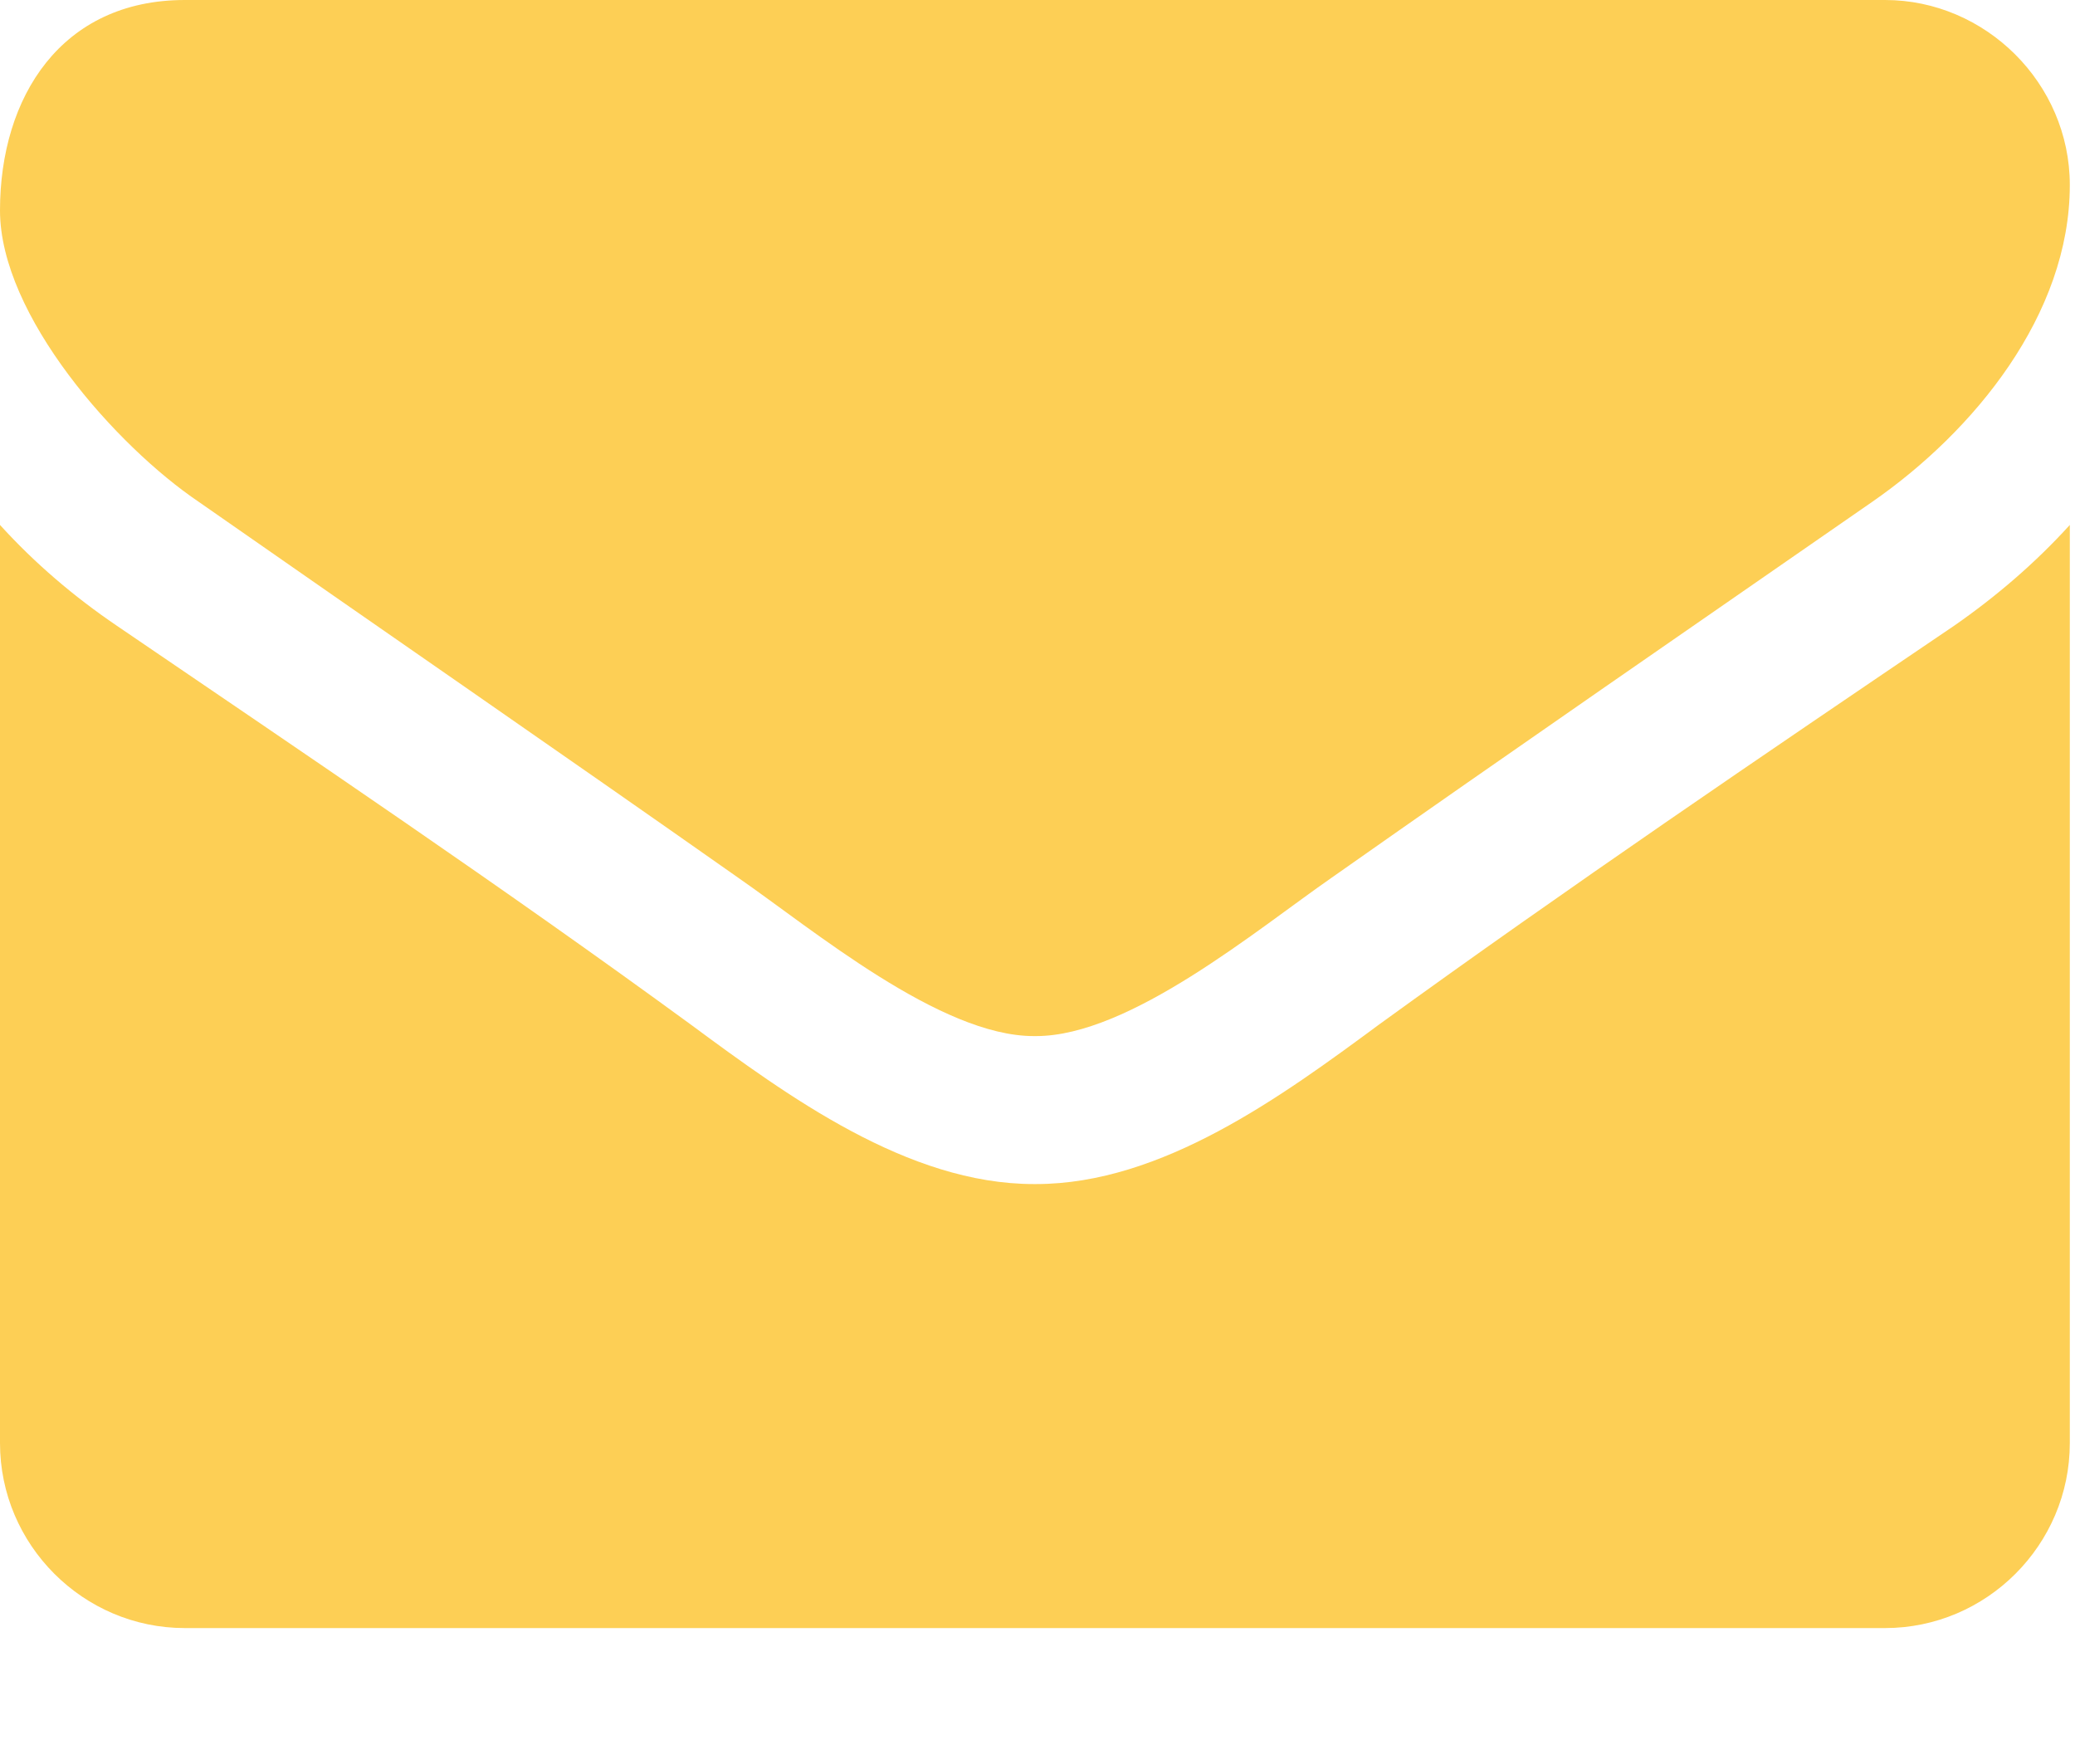 <svg width="20" height="17" viewBox="0 0 20 17" fill="none" xmlns="http://www.w3.org/2000/svg">
<g id="Icons/Mail">
<path id="Path" fill-rule="evenodd" clip-rule="evenodd" d="M19.95 5.059C19.616 5.427 19.238 5.75 18.837 6.029C16.978 7.288 15.107 8.558 13.293 9.873C12.357 10.564 11.2 11.411 9.986 11.411H9.975H9.964C8.75 11.411 7.593 10.564 6.657 9.873C4.843 8.547 2.972 7.288 1.124 6.029C0.713 5.75 0.334 5.427 0 5.059V13.907C0 14.888 0.802 15.69 1.781 15.69H18.169C19.148 15.69 19.95 14.888 19.95 13.907V5.059Z" fill="#FDCF55"/>
<path id="Path_2" fill-rule="evenodd" clip-rule="evenodd" d="M19.95 1.783C19.95 0.802 19.137 0 18.169 0H1.781C0.59 0 0 0.936 0 2.028C0 3.042 1.124 4.302 1.915 4.836C3.64 6.04 5.388 7.244 7.114 8.458C7.838 8.96 9.062 9.985 9.964 9.985H9.975H9.986C10.888 9.985 12.113 8.96 12.836 8.458C14.562 7.244 16.31 6.04 18.046 4.836C19.026 4.157 19.95 3.031 19.95 1.783Z" fill="#FDCF55"/>
</g>
</svg>

